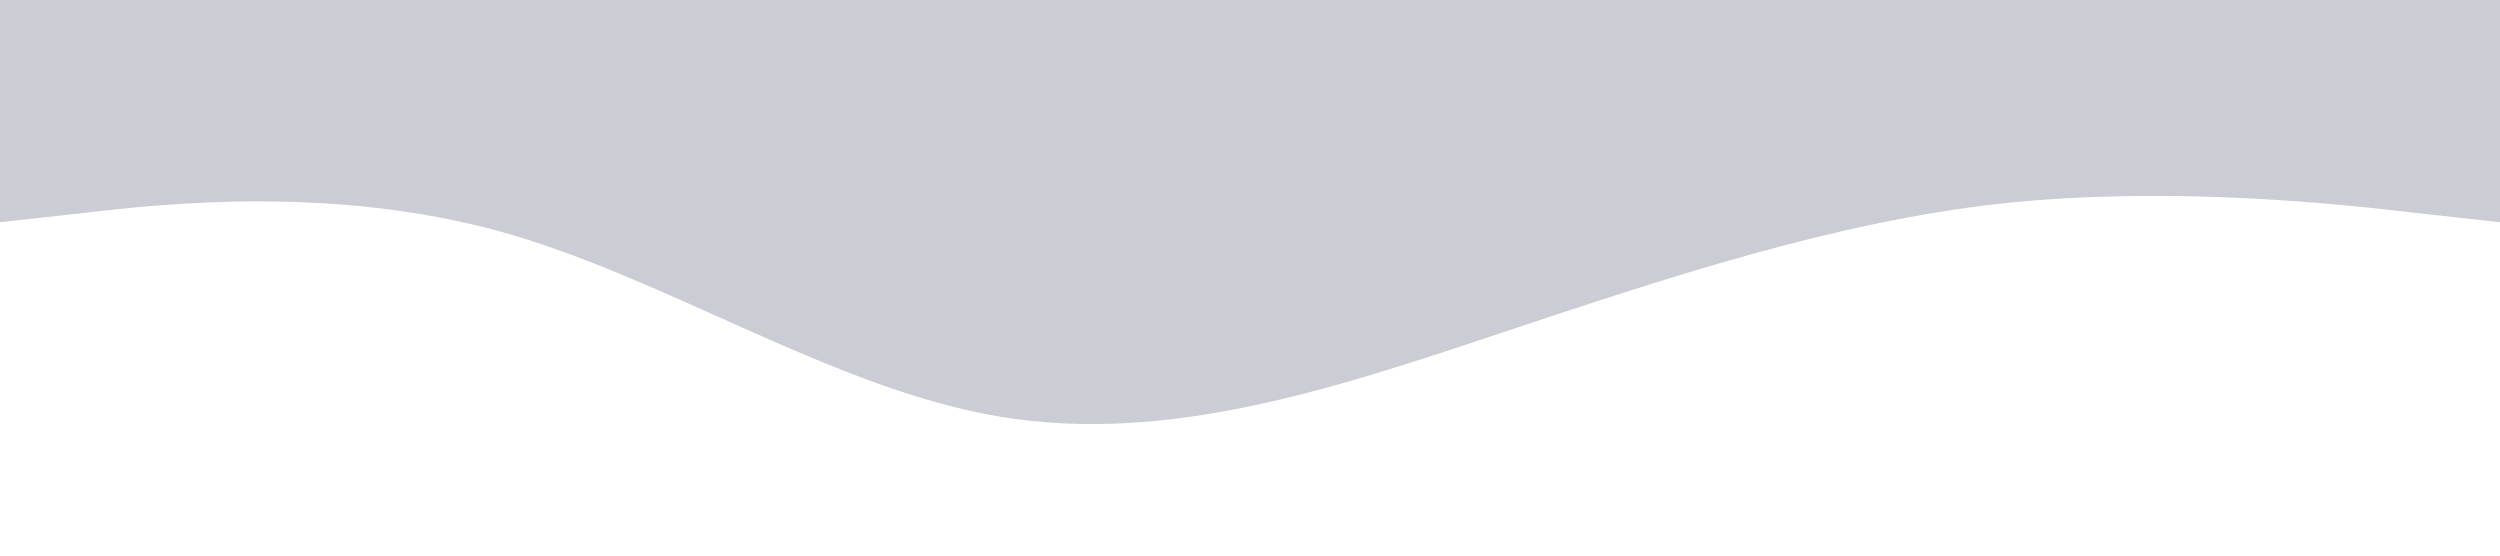 <?xml version="1.0" standalone="no"?><svg xmlns="http://www.w3.org/2000/svg" viewBox="0 0 1440 320"><path fill="#CBCCD4" fill-opacity="1" d="M0,128L48,122.7C96,117,192,107,288,133.3C384,160,480,224,576,240C672,256,768,224,864,192C960,160,1056,128,1152,117.3C1248,107,1344,117,1392,122.7L1440,128L1440,0L1392,0C1344,0,1248,0,1152,0C1056,0,960,0,864,0C768,0,672,0,576,0C480,0,384,0,288,0C192,0,96,0,48,0L0,0Z"></path></svg>